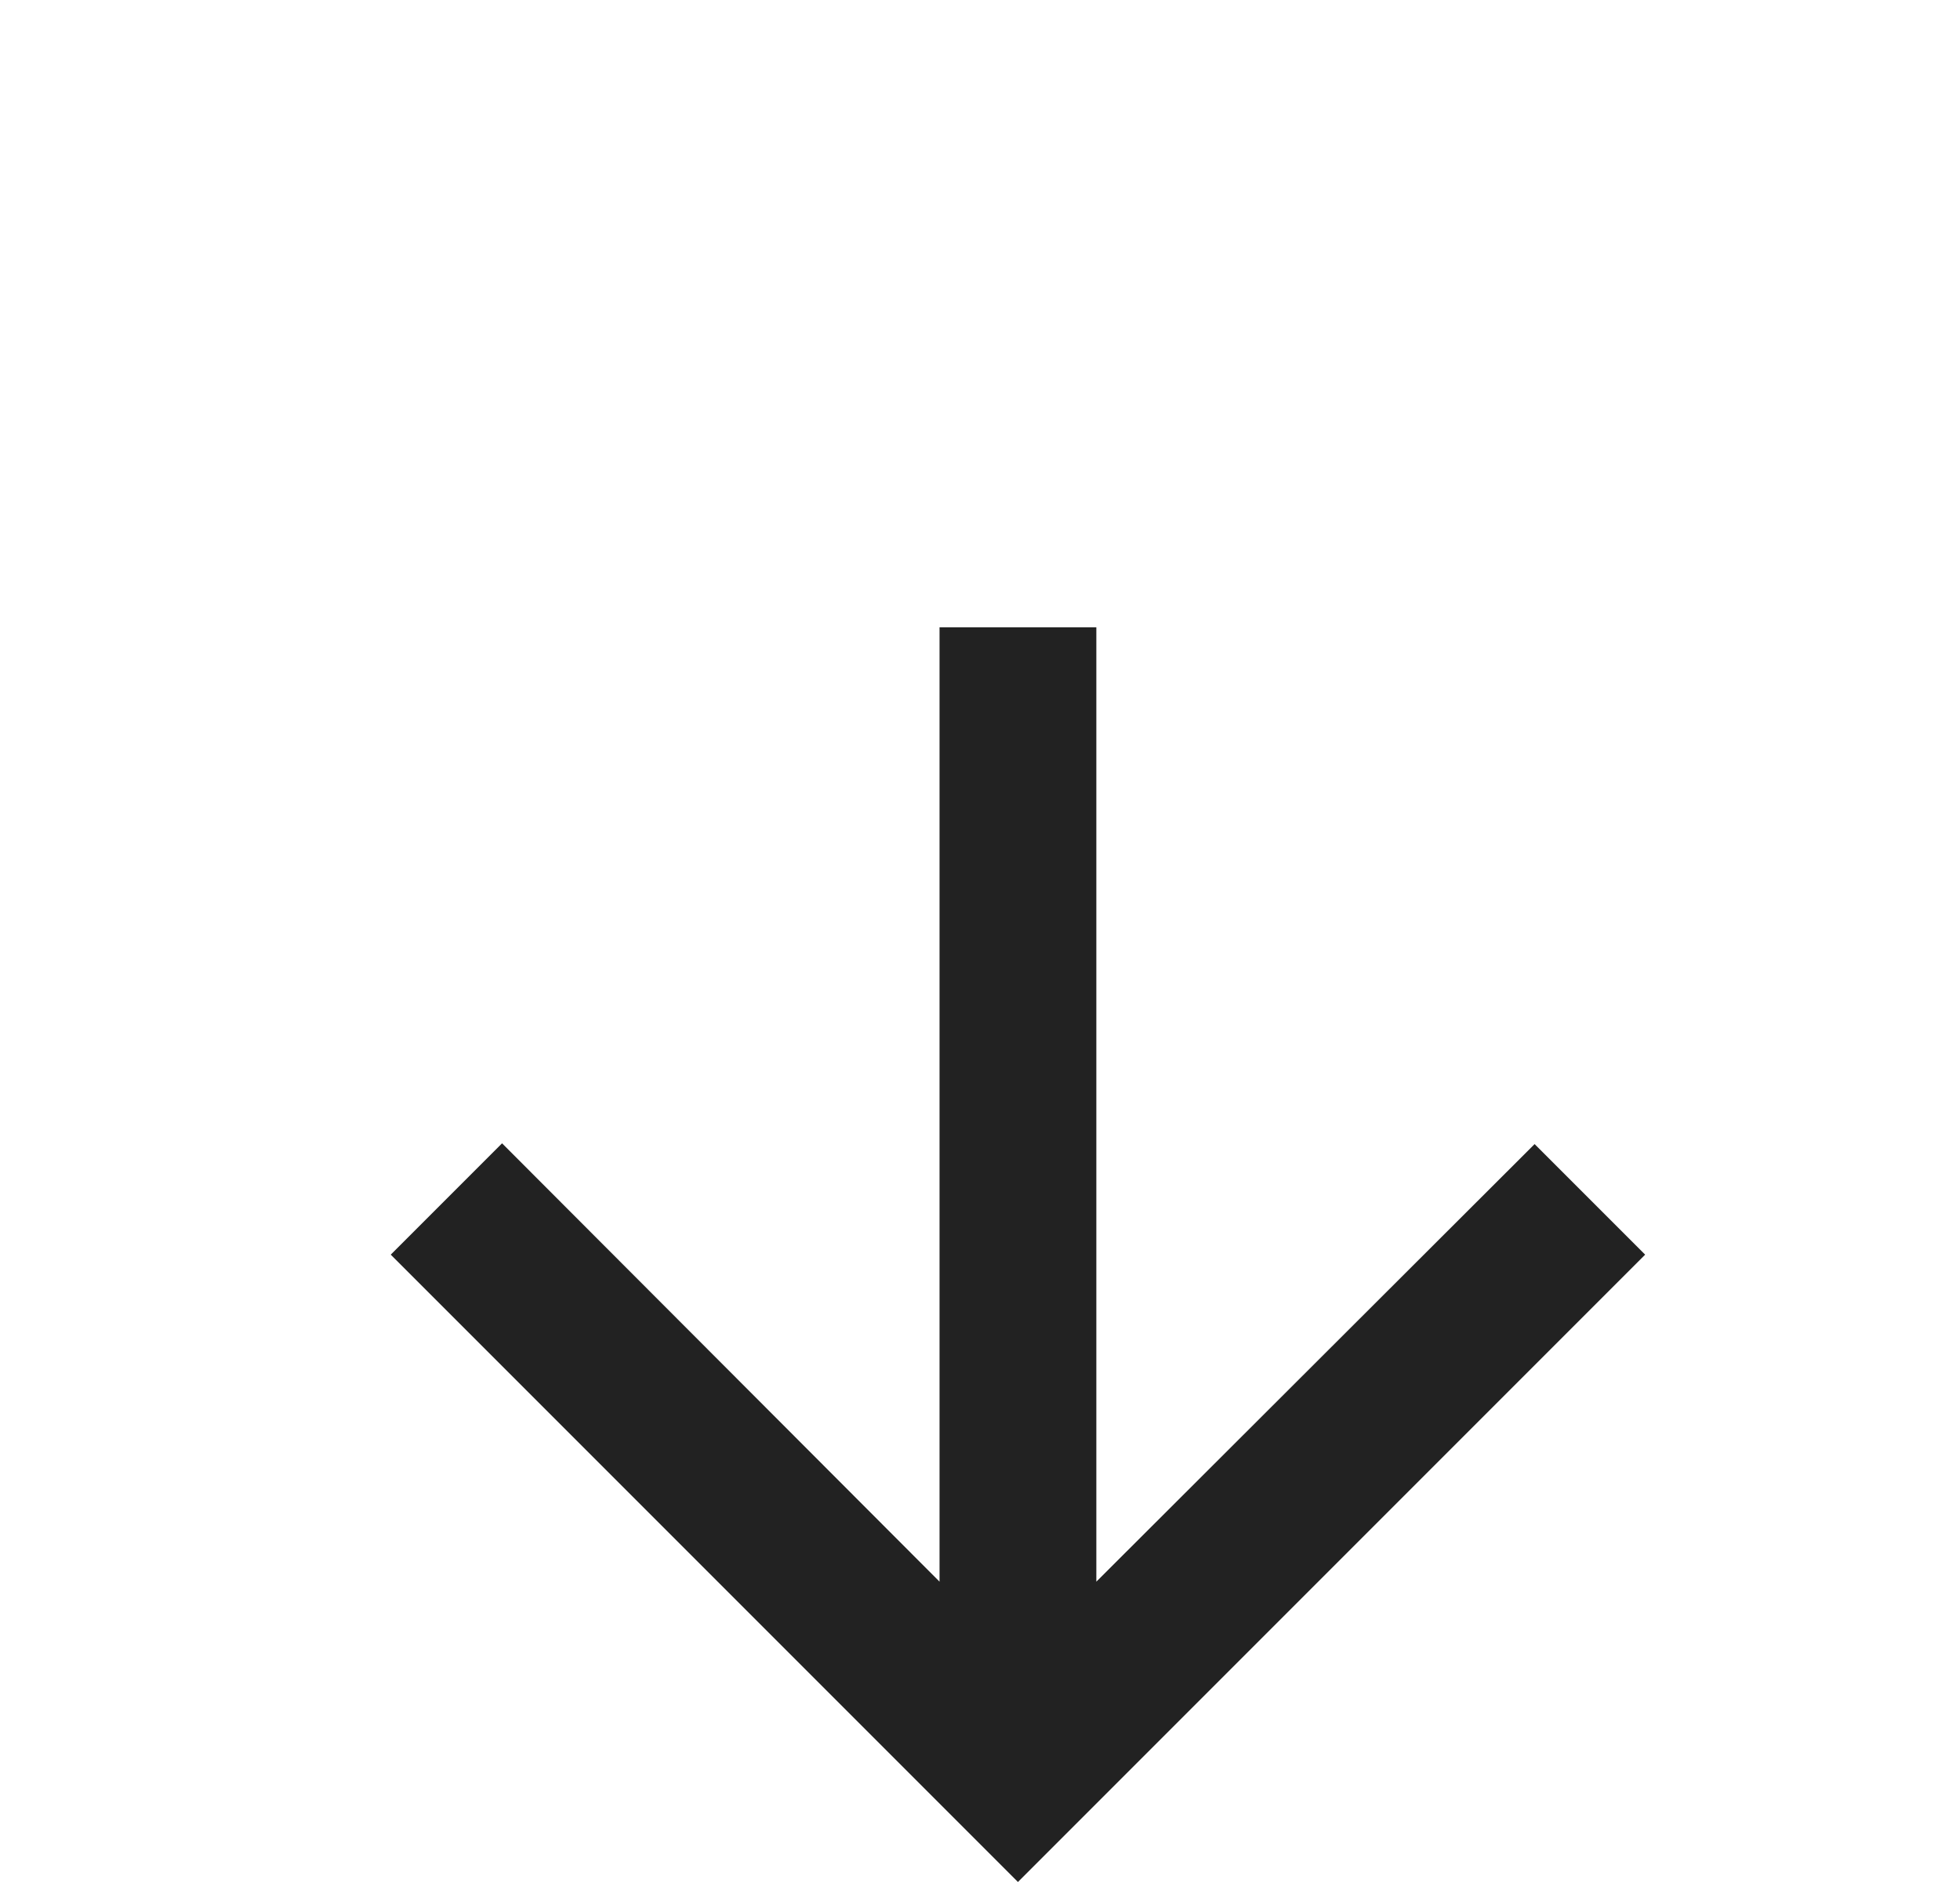 <svg width="25" height="24" viewBox="0 0 25 24" fill="none" xmlns="http://www.w3.org/2000/svg">
<path d="M20.984 16L19.574 14.59L13.984 20.17V8H11.984V20.17L6.404 14.58L4.984 16L12.984 24L20.984 16Z" fill="#222222"/>
</svg>
